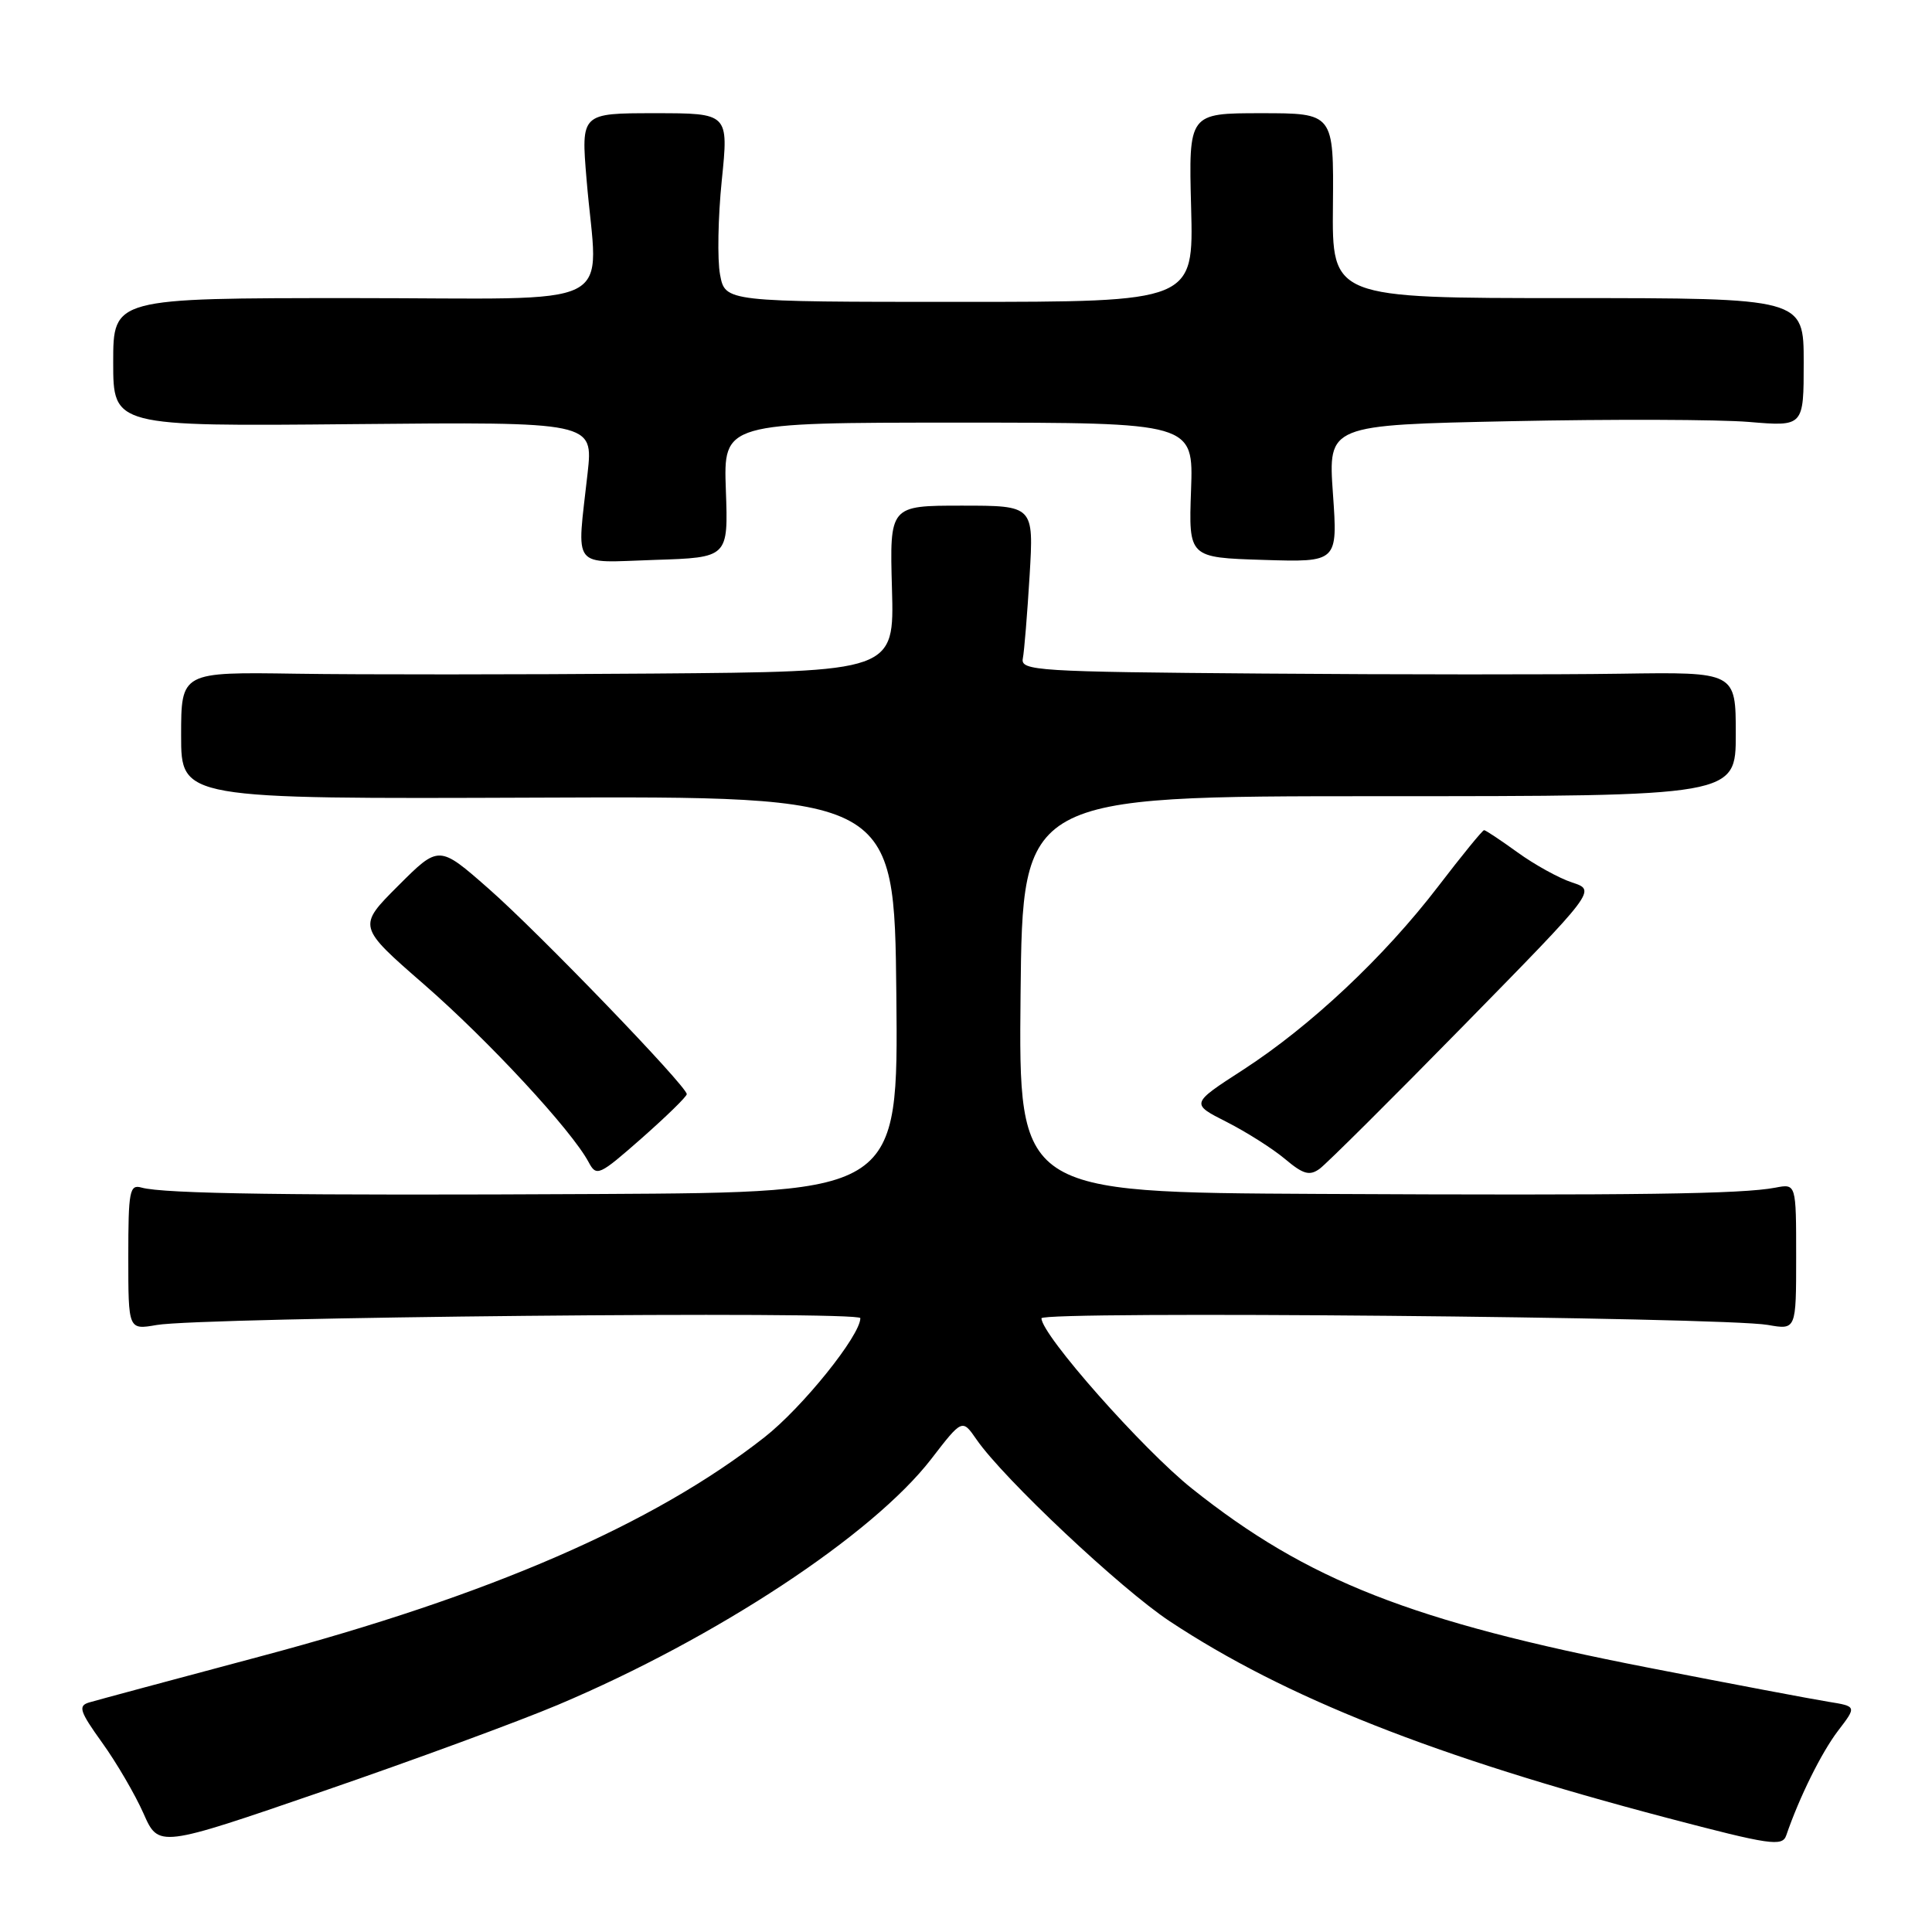<?xml version="1.0" encoding="UTF-8" standalone="no"?>
<!DOCTYPE svg PUBLIC "-//W3C//DTD SVG 1.1//EN" "http://www.w3.org/Graphics/SVG/1.1/DTD/svg11.dtd" >
<svg xmlns="http://www.w3.org/2000/svg" xmlns:xlink="http://www.w3.org/1999/xlink" version="1.1" viewBox="0 0 256 256">
 <g >
 <path fill="currentColor"
d=" M 74.00 225.87 C 94.92 217.03 115.63 203.38 123.39 193.33 C 127.50 188.00 127.50 188.00 129.40 190.75 C 132.99 195.94 148.50 210.53 155.00 214.83 C 170.33 224.96 190.03 232.75 220.86 240.87 C 234.62 244.49 236.17 244.71 236.69 243.19 C 238.42 238.14 241.35 232.23 243.54 229.35 C 246.03 226.10 246.03 226.10 242.26 225.49 C 240.19 225.16 229.45 223.13 218.39 220.97 C 187.06 214.86 173.23 209.43 157.95 197.25 C 151.43 192.06 138.00 176.87 138.00 174.68 C 138.00 173.68 228.22 174.51 234.25 175.56 C 238.00 176.22 238.00 176.22 238.00 166.53 C 238.00 156.84 238.00 156.84 235.25 157.37 C 230.80 158.22 216.93 158.41 174.73 158.20 C 134.97 158.00 134.97 158.00 135.23 131.75 C 135.50 105.50 135.50 105.50 182.75 105.50 C 230.00 105.50 230.00 105.50 230.00 97.27 C 230.00 89.04 230.00 89.04 214.75 89.27 C 206.36 89.40 185.03 89.39 167.34 89.25 C 137.33 89.02 135.21 88.88 135.53 87.25 C 135.72 86.29 136.12 81.34 136.43 76.25 C 136.98 67.00 136.98 67.00 127.43 67.00 C 117.88 67.00 117.88 67.00 118.19 78.00 C 118.50 89.00 118.50 89.00 86.50 89.25 C 68.90 89.39 47.64 89.40 39.25 89.27 C 24.00 89.04 24.00 89.04 24.00 97.46 C 24.00 105.87 24.00 105.87 71.25 105.69 C 118.50 105.50 118.50 105.50 118.77 131.75 C 119.03 158.00 119.03 158.00 79.77 158.21 C 38.70 158.43 21.69 158.19 18.75 157.36 C 17.17 156.91 17.00 157.80 17.00 166.54 C 17.00 176.22 17.00 176.22 20.75 175.57 C 26.68 174.53 114.00 173.68 114.00 174.66 C 114.00 176.96 106.32 186.51 101.29 190.45 C 86.64 201.95 64.95 211.38 34.50 219.48 C 22.95 222.56 12.73 225.31 11.79 225.59 C 10.32 226.04 10.56 226.77 13.54 230.92 C 15.44 233.56 17.90 237.78 19.01 240.28 C 21.02 244.84 21.02 244.84 42.76 237.36 C 54.72 233.25 68.78 228.08 74.00 225.87 Z  M 91.00 144.98 C 91.00 143.93 71.36 123.55 64.73 117.74 C 58.16 111.97 58.16 111.97 52.76 117.37 C 47.37 122.76 47.37 122.76 56.20 130.45 C 64.74 137.89 75.73 149.75 77.99 153.98 C 79.04 155.95 79.36 155.80 85.05 150.80 C 88.32 147.91 91.00 145.30 91.00 144.98 Z  M 194.00 135.83 C 211.50 117.98 211.50 117.98 208.33 116.94 C 206.58 116.37 203.33 114.57 201.09 112.95 C 198.85 111.33 196.85 110.00 196.65 110.00 C 196.44 110.00 193.71 113.35 190.57 117.45 C 183.41 126.80 173.65 135.97 164.69 141.77 C 157.76 146.25 157.76 146.25 162.55 148.67 C 165.18 150.01 168.65 152.21 170.28 153.58 C 172.68 155.60 173.52 155.84 174.86 154.87 C 175.76 154.21 184.38 145.65 194.00 135.83 Z  M 96.18 64.94 C 95.86 56.00 95.86 56.00 127.00 56.00 C 158.14 56.00 158.14 56.00 157.82 64.94 C 157.50 73.88 157.50 73.88 167.38 74.19 C 177.26 74.50 177.26 74.50 176.62 65.40 C 175.98 56.31 175.98 56.31 200.24 55.81 C 213.58 55.53 227.76 55.58 231.75 55.91 C 239.00 56.52 239.00 56.52 239.00 48.01 C 239.00 39.50 239.00 39.50 207.75 39.50 C 176.50 39.50 176.50 39.50 176.62 27.25 C 176.73 15.00 176.73 15.00 167.12 15.00 C 157.50 15.00 157.50 15.00 157.83 27.50 C 158.16 40.00 158.16 40.00 127.13 40.00 C 96.09 40.00 96.09 40.00 95.41 36.39 C 95.04 34.41 95.14 28.78 95.64 23.89 C 96.55 15.00 96.55 15.00 86.77 15.00 C 76.99 15.00 76.99 15.00 77.72 23.75 C 79.18 41.43 82.98 39.50 46.75 39.50 C 15.00 39.50 15.00 39.50 15.00 48.00 C 15.00 56.50 15.00 56.50 46.81 56.20 C 78.61 55.90 78.61 55.90 77.86 62.70 C 76.42 75.66 75.55 74.55 86.75 74.19 C 96.50 73.88 96.50 73.88 96.18 64.94 Z "/>
</g>
</svg>